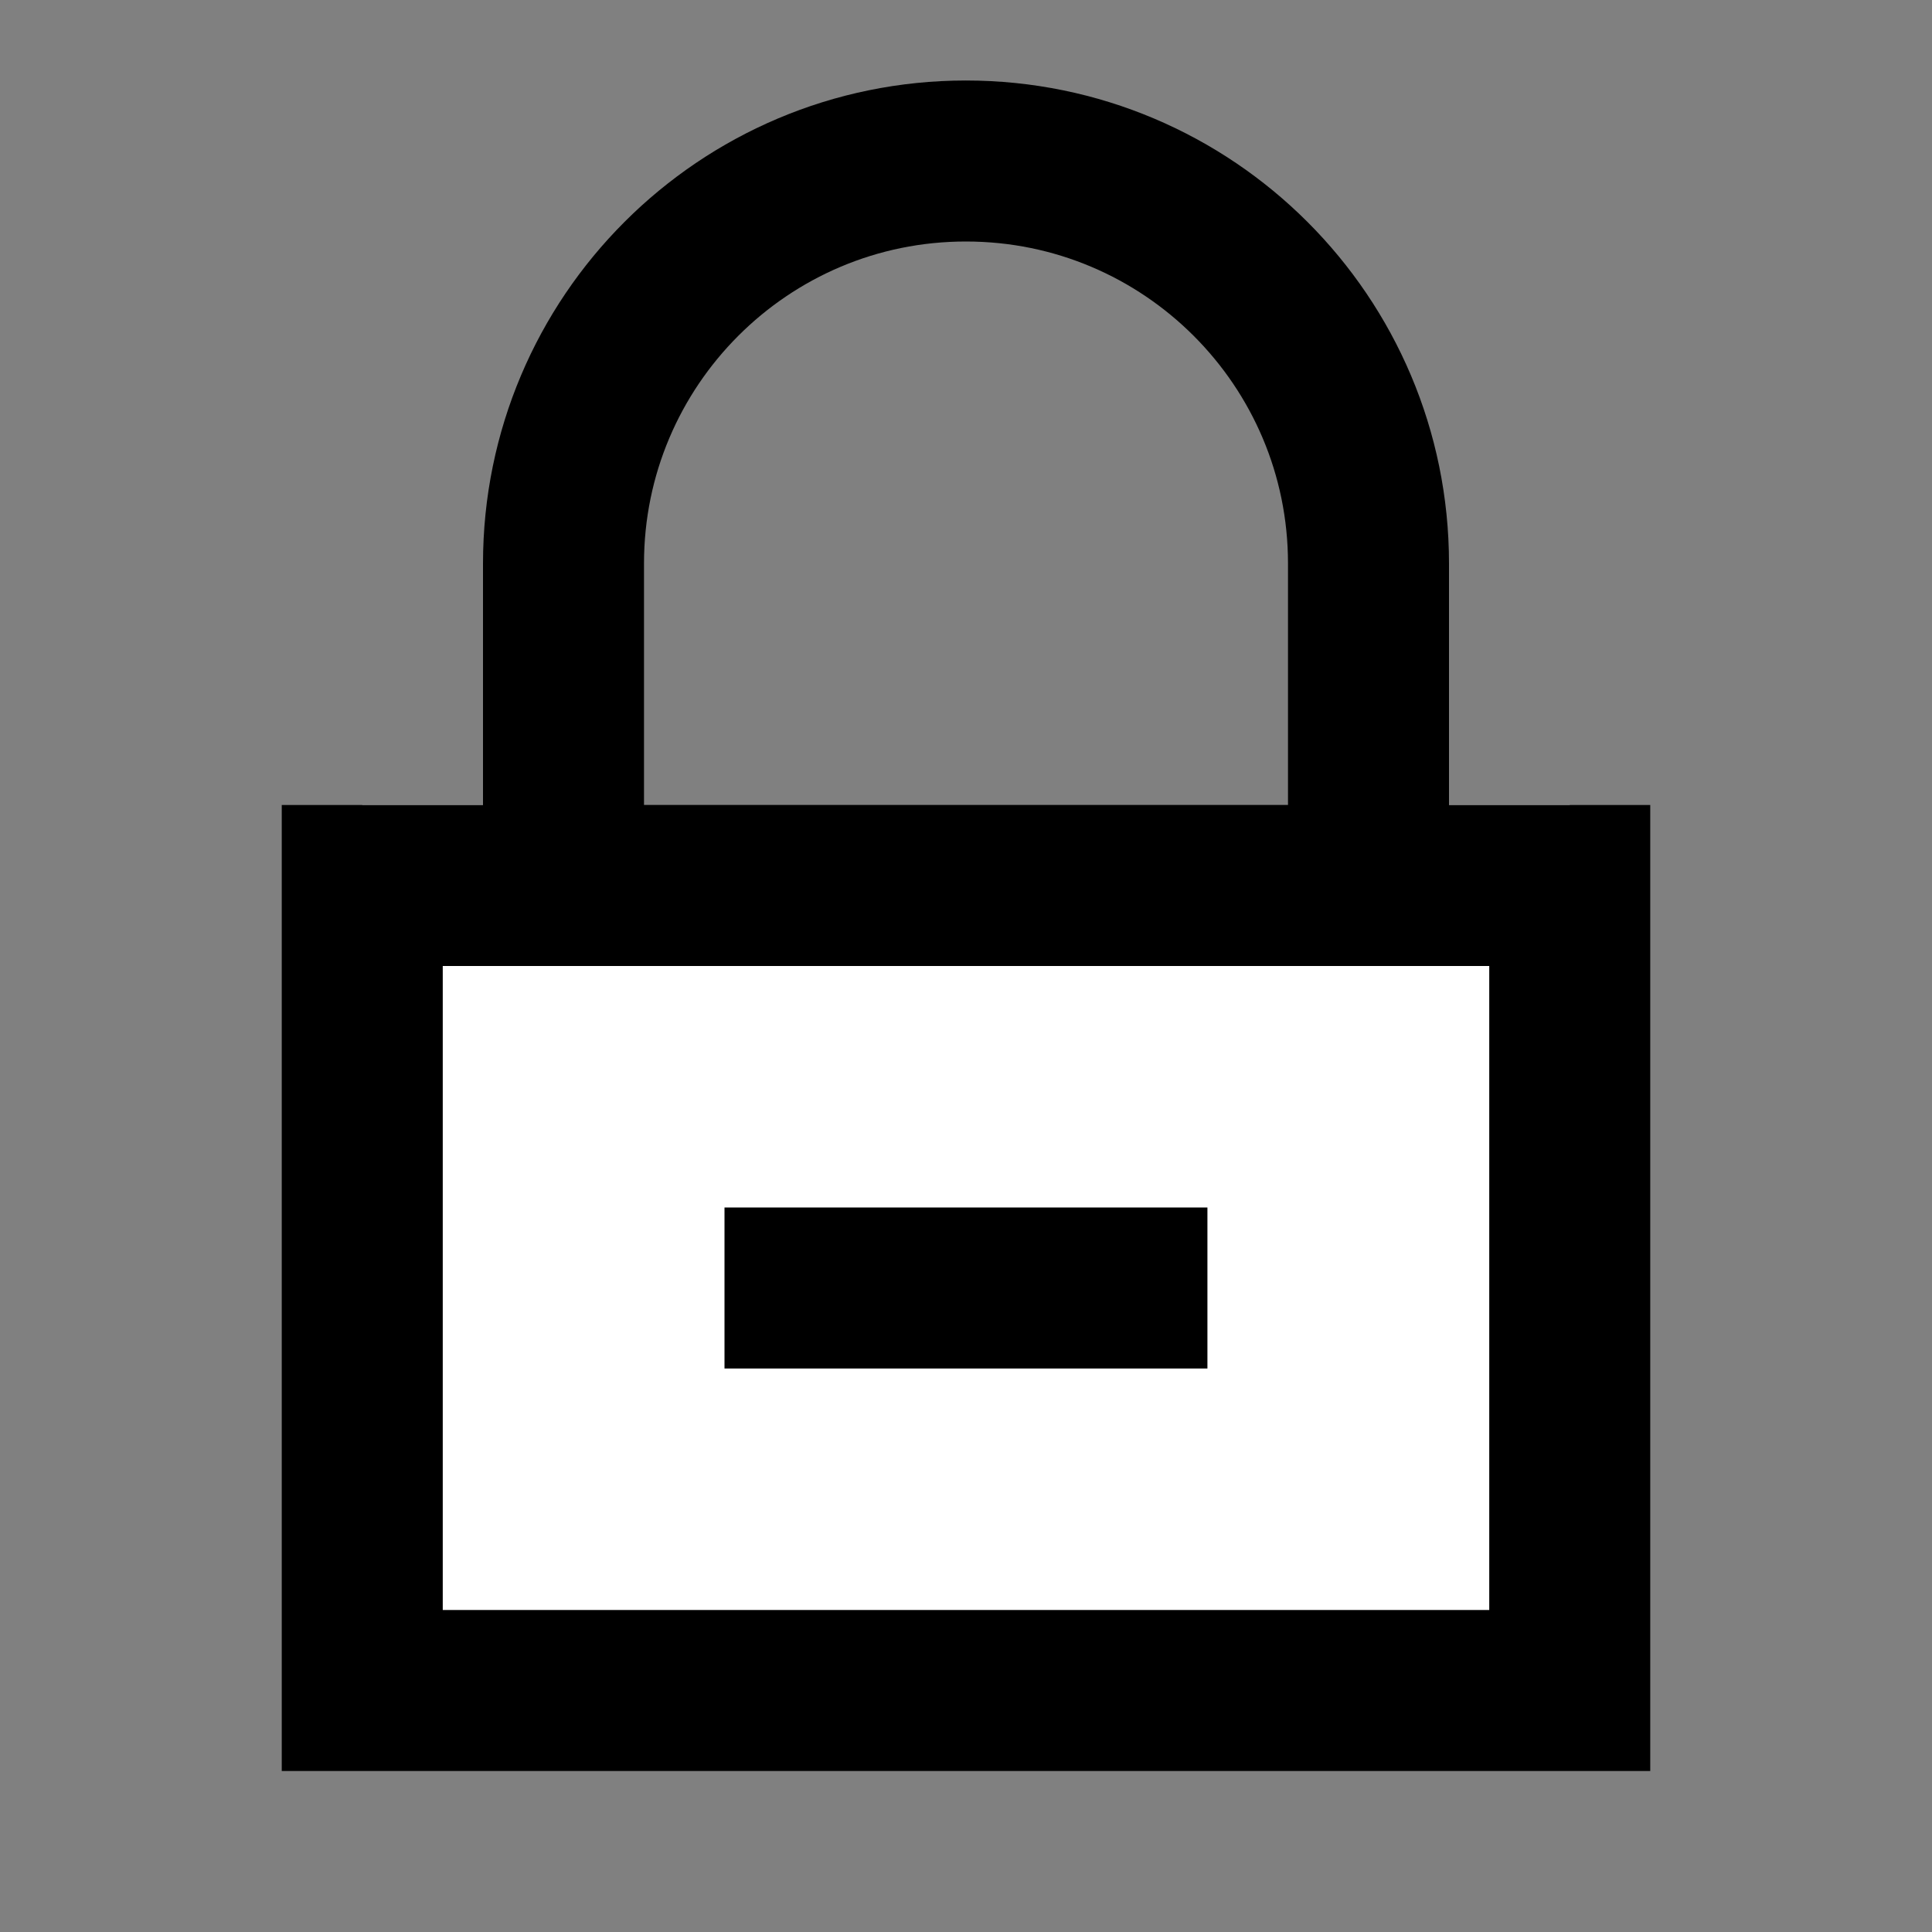 <svg width="24" height="24" viewBox="0 0 24 24" fill="none" xmlns="http://www.w3.org/2000/svg">
<rect x="0" y="0" width="24" height="24" fill="#808080" stroke="none"/>
<g id="lock-on">
<path id="fill1" d="M4.5 10H19.5V21H4.5V10Z" fill="white"/>
<g id="stroke1">
<path d="M4.5 11H19.5V21H4.5V11Z" stroke="black" stroke-width="2" stroke-linecap="square"/>
<path d="M7 7C7 4.239 9.238 2 11.999 2C14.761 2 17 4.239 17 7V11H7V7Z" stroke="black" stroke-width="2" stroke-linecap="square"/>
</g>
<path id="stroke2" d="M10 16H13.999" stroke="black" stroke-width="2" stroke-linecap="square"/>
</g>
</svg>
